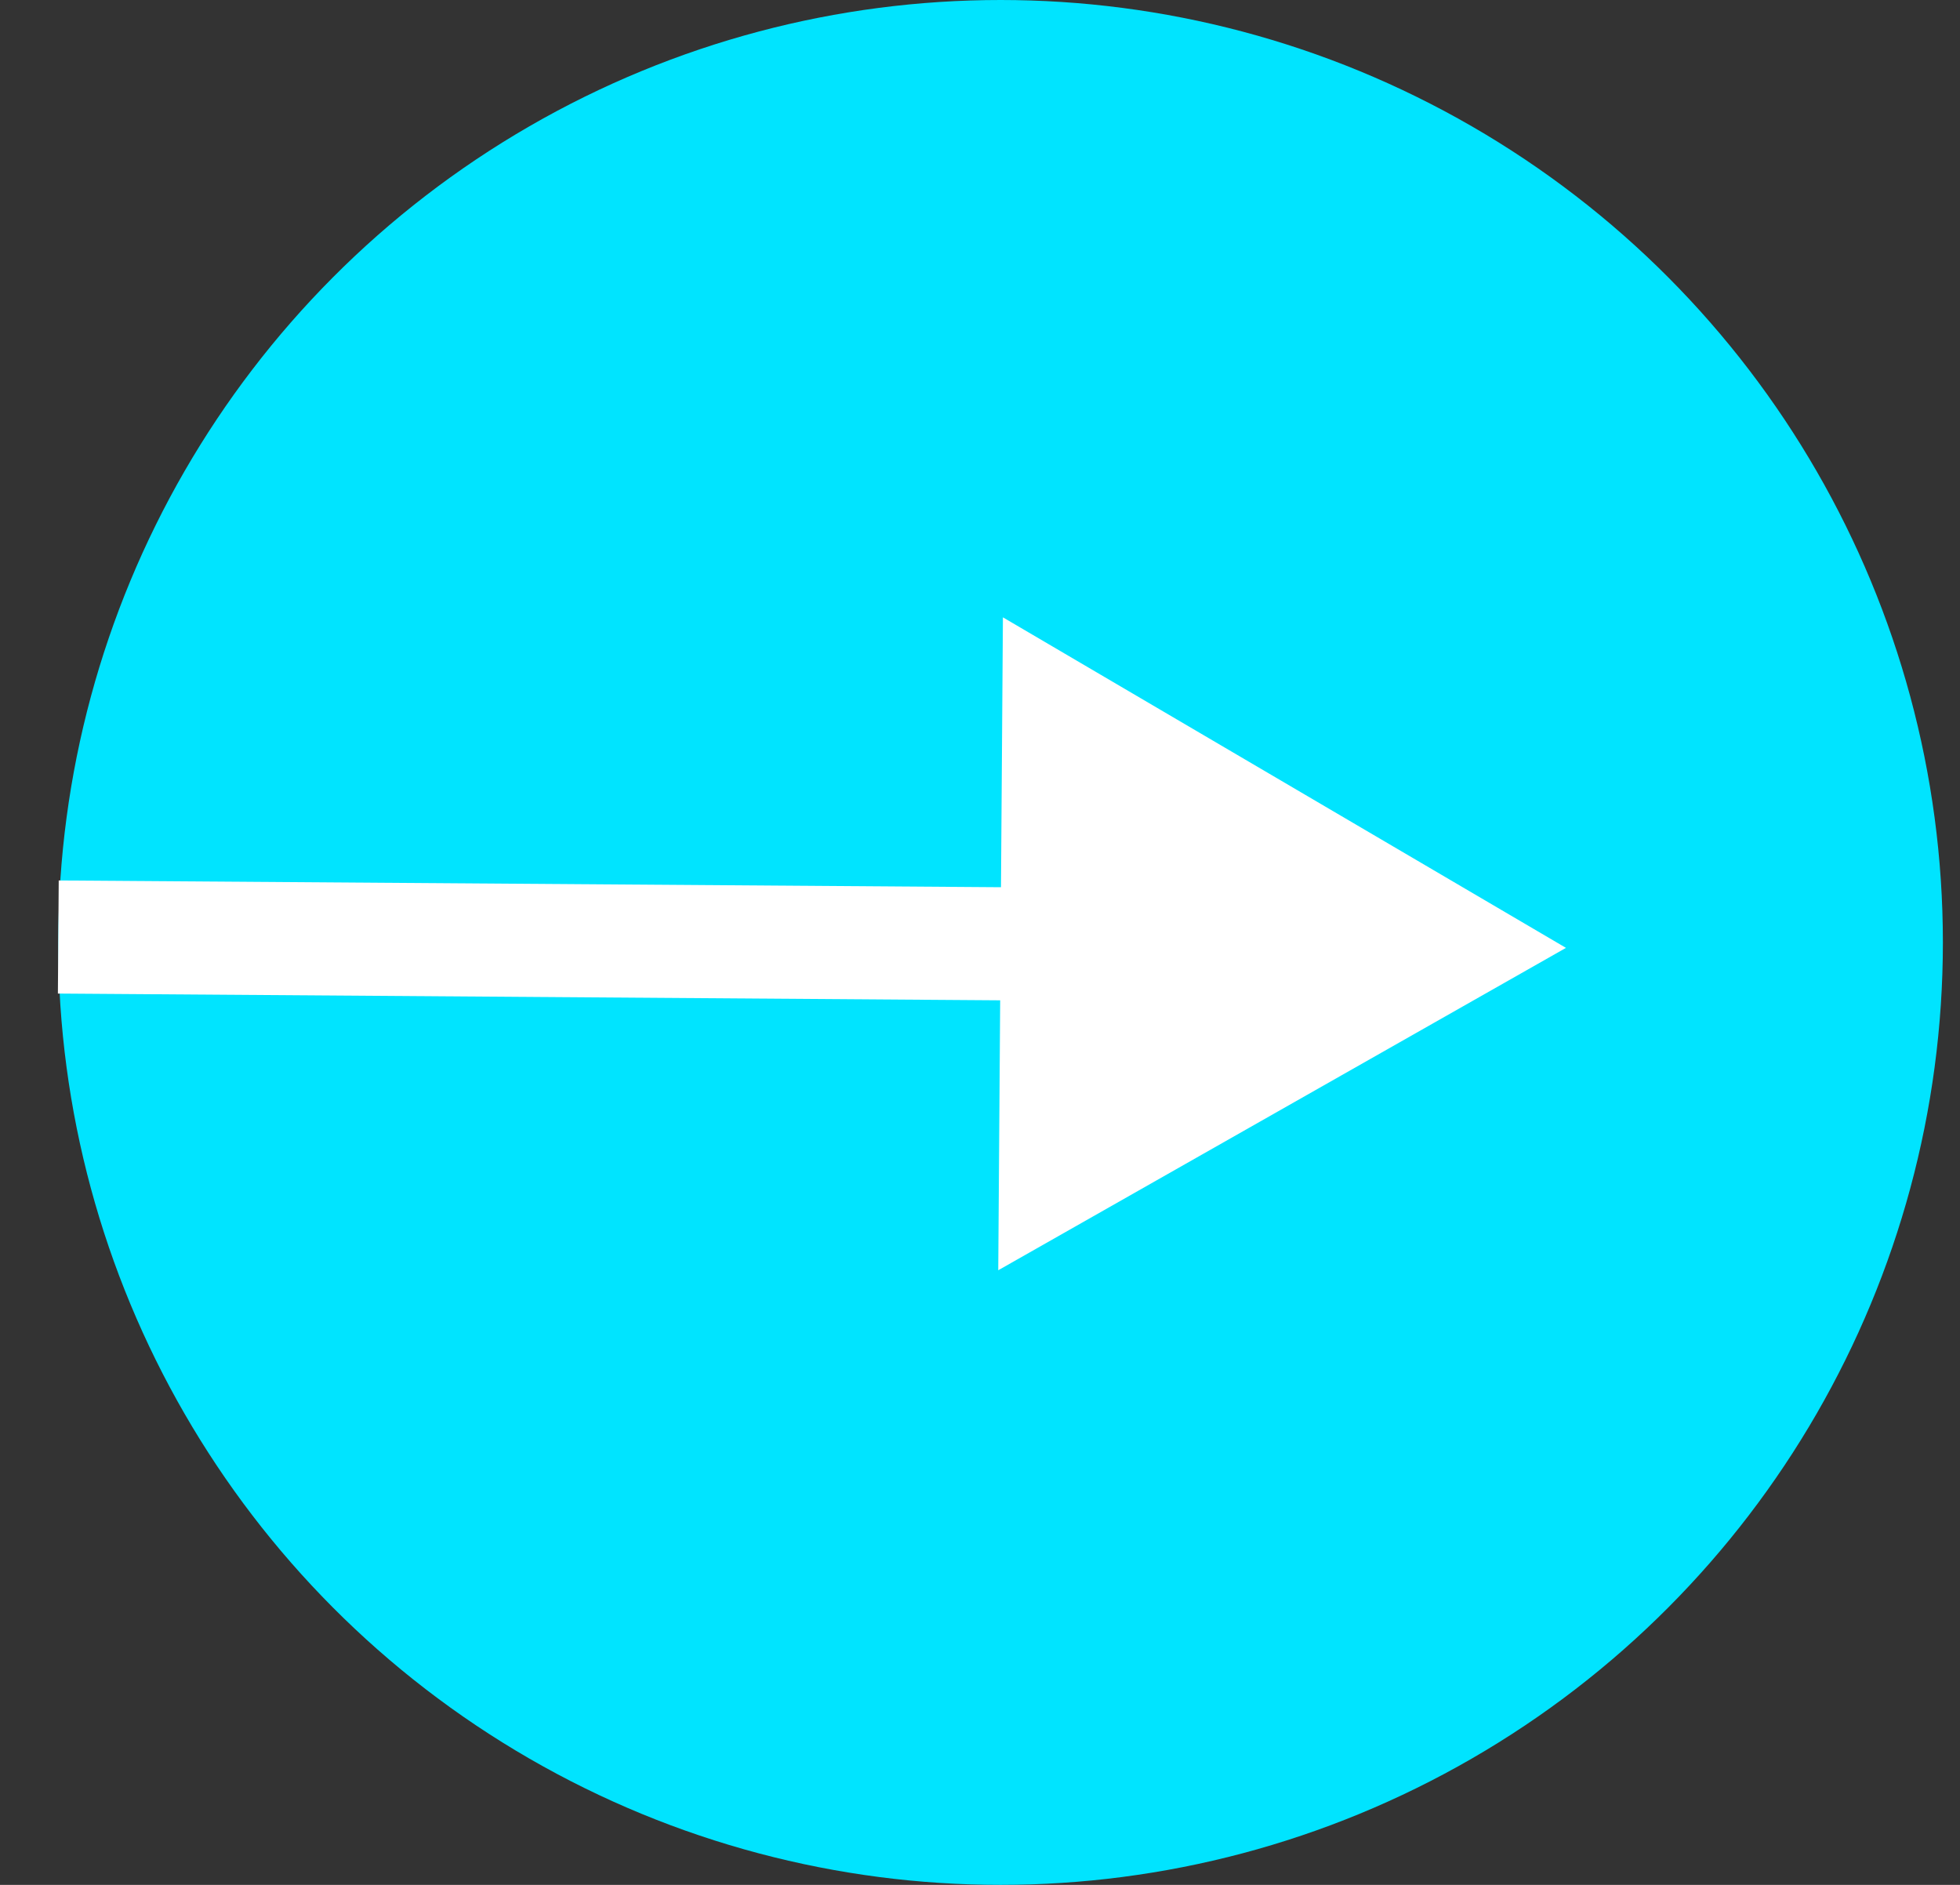 <svg width="26" height="25" viewBox="0 0 26 25" fill="none" xmlns="http://www.w3.org/2000/svg">
<rect x="0" y="0" width="26" height="25" fill="#333333" stroke="none"/>
<circle cx="13.273" cy="12.5" r="12.5" fill="#00E4FF"/>
<path d="M20.773 12.572L13.304 8.188L13.242 16.848L20.773 12.572ZM0.768 13.178L14.017 13.273L14.028 11.773L0.779 11.678L0.768 13.178Z" fill="white"/>
</svg>
